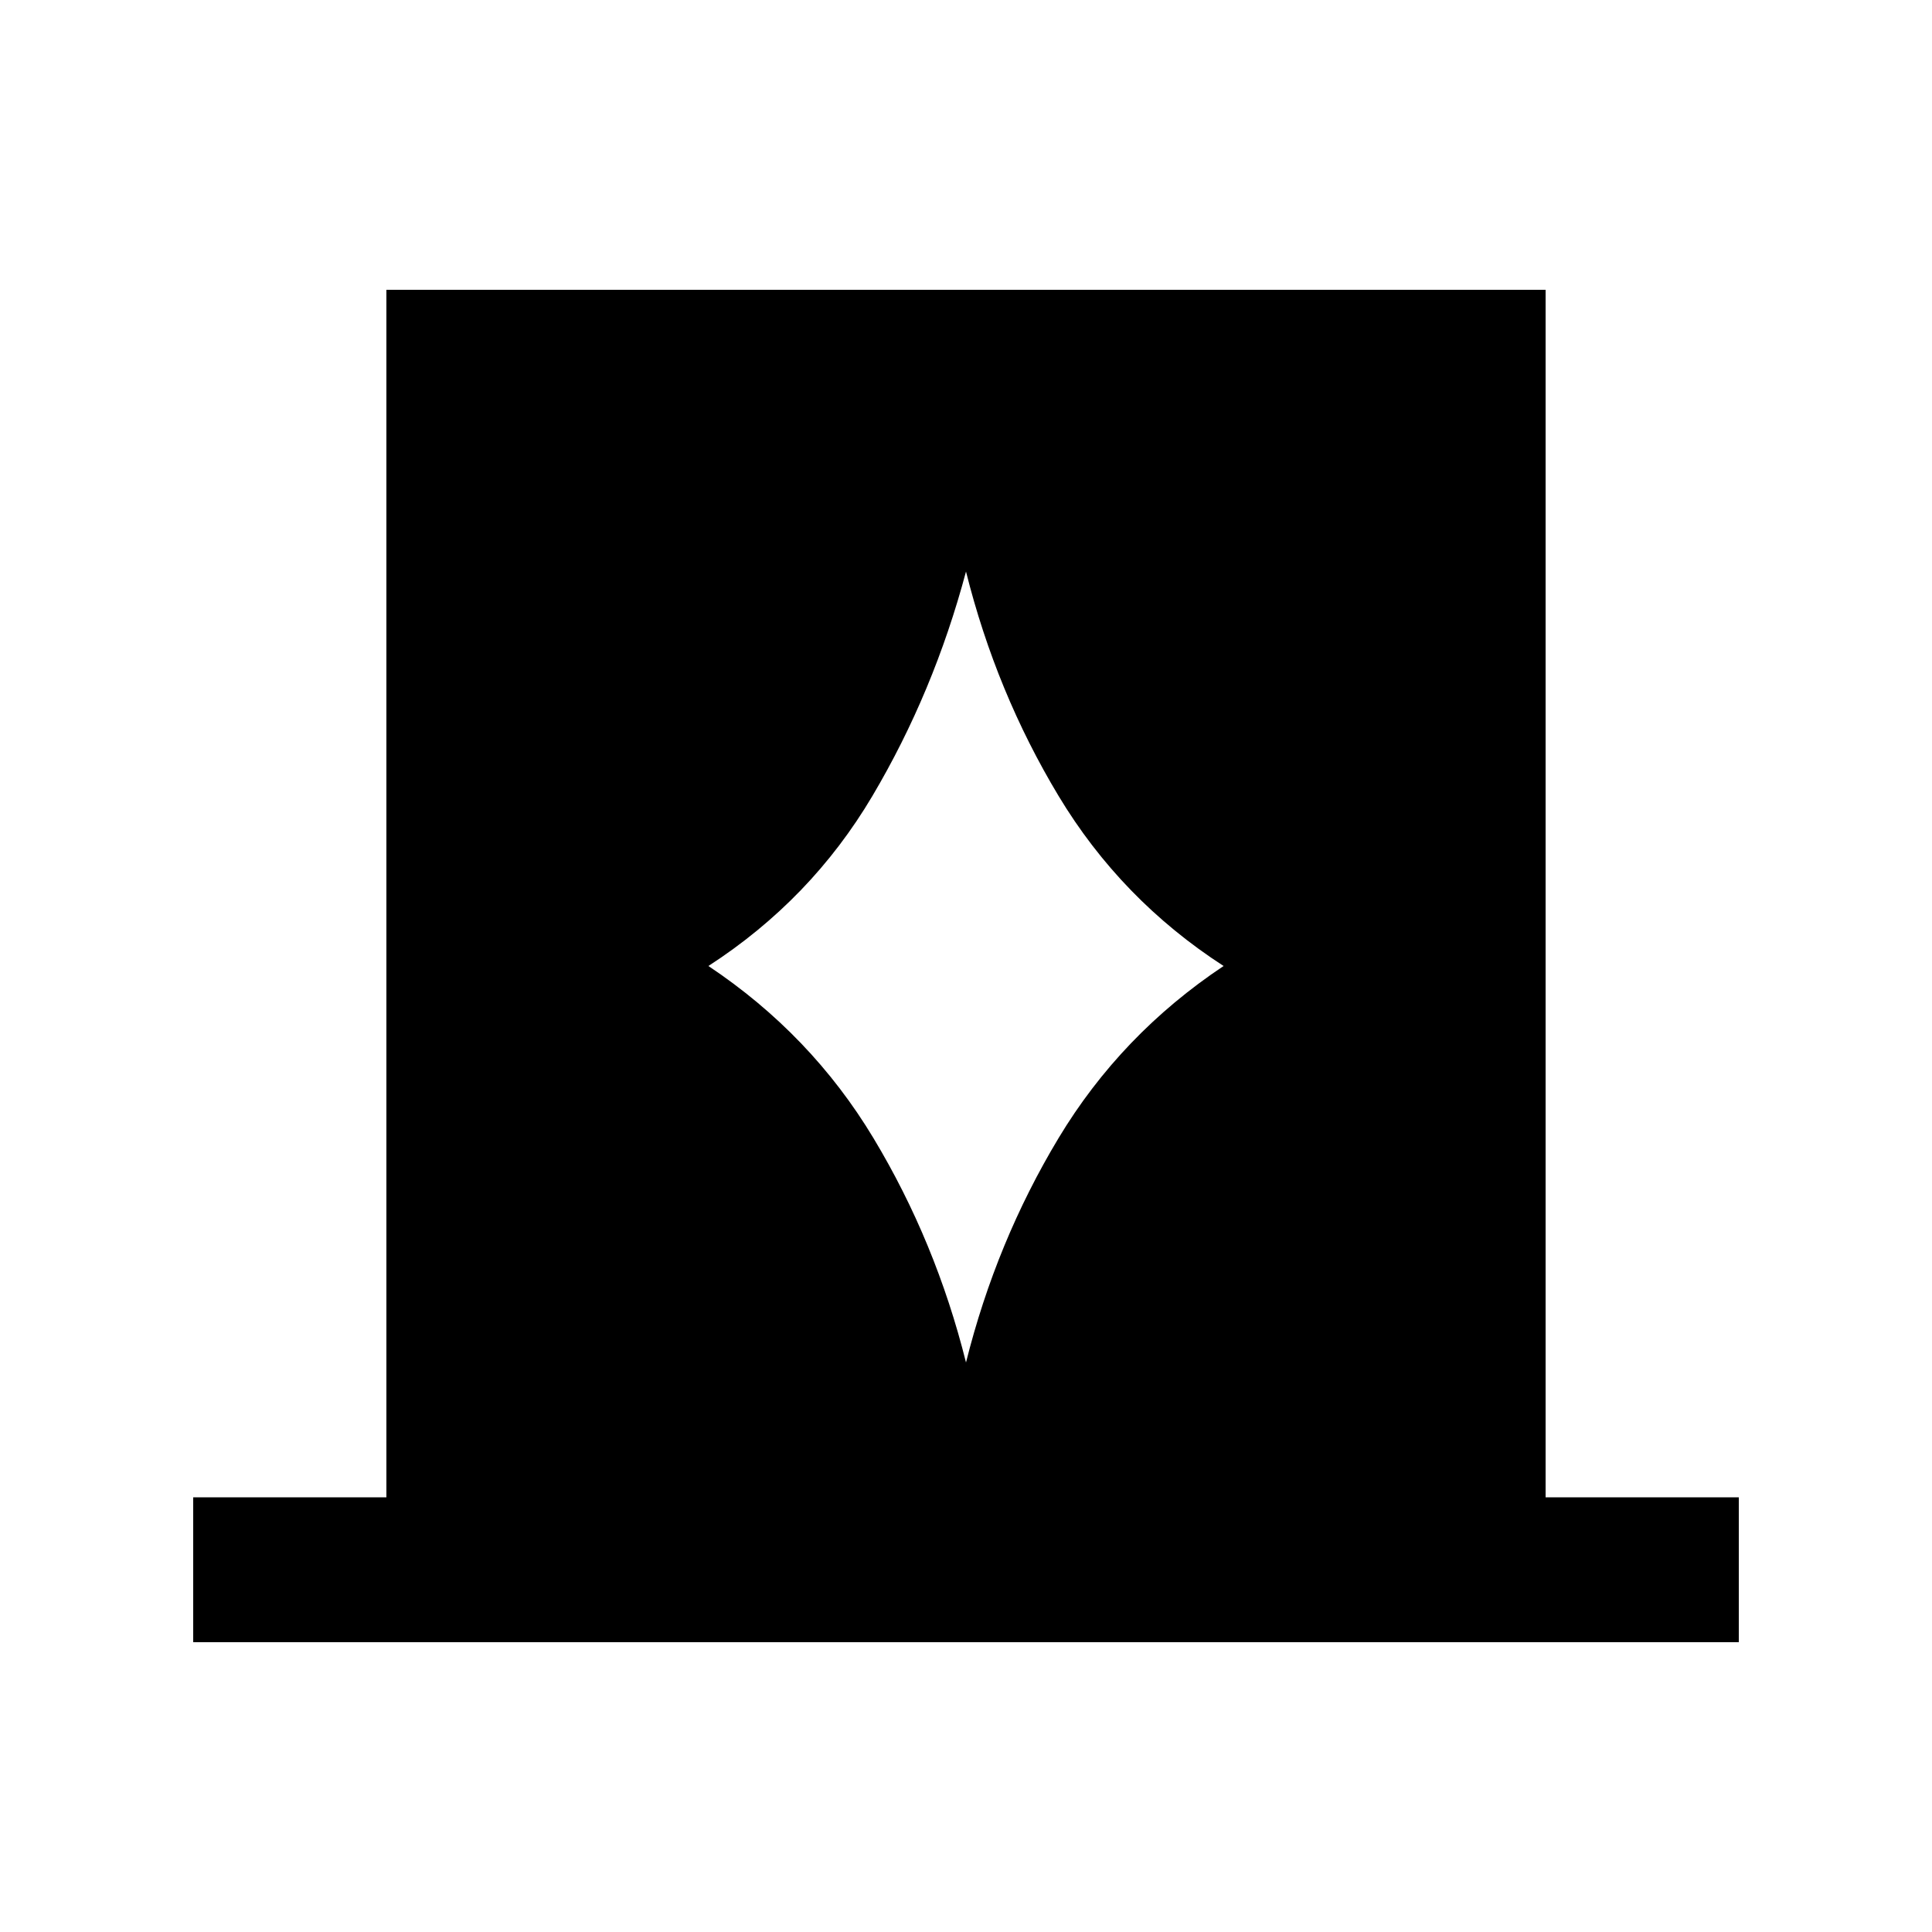 <svg xmlns="http://www.w3.org/2000/svg" height="20" viewBox="0 -960 960 960" width="20"><path d="M96-144v-72h96v-600h576v600h96v72H96Zm256-336q51 34 82 85.5T480-283q15-60 46-111.5t82-85.5q-51-33-82-84.5T480-676q-16 60-46.5 111.5T352-480Z"/></svg>